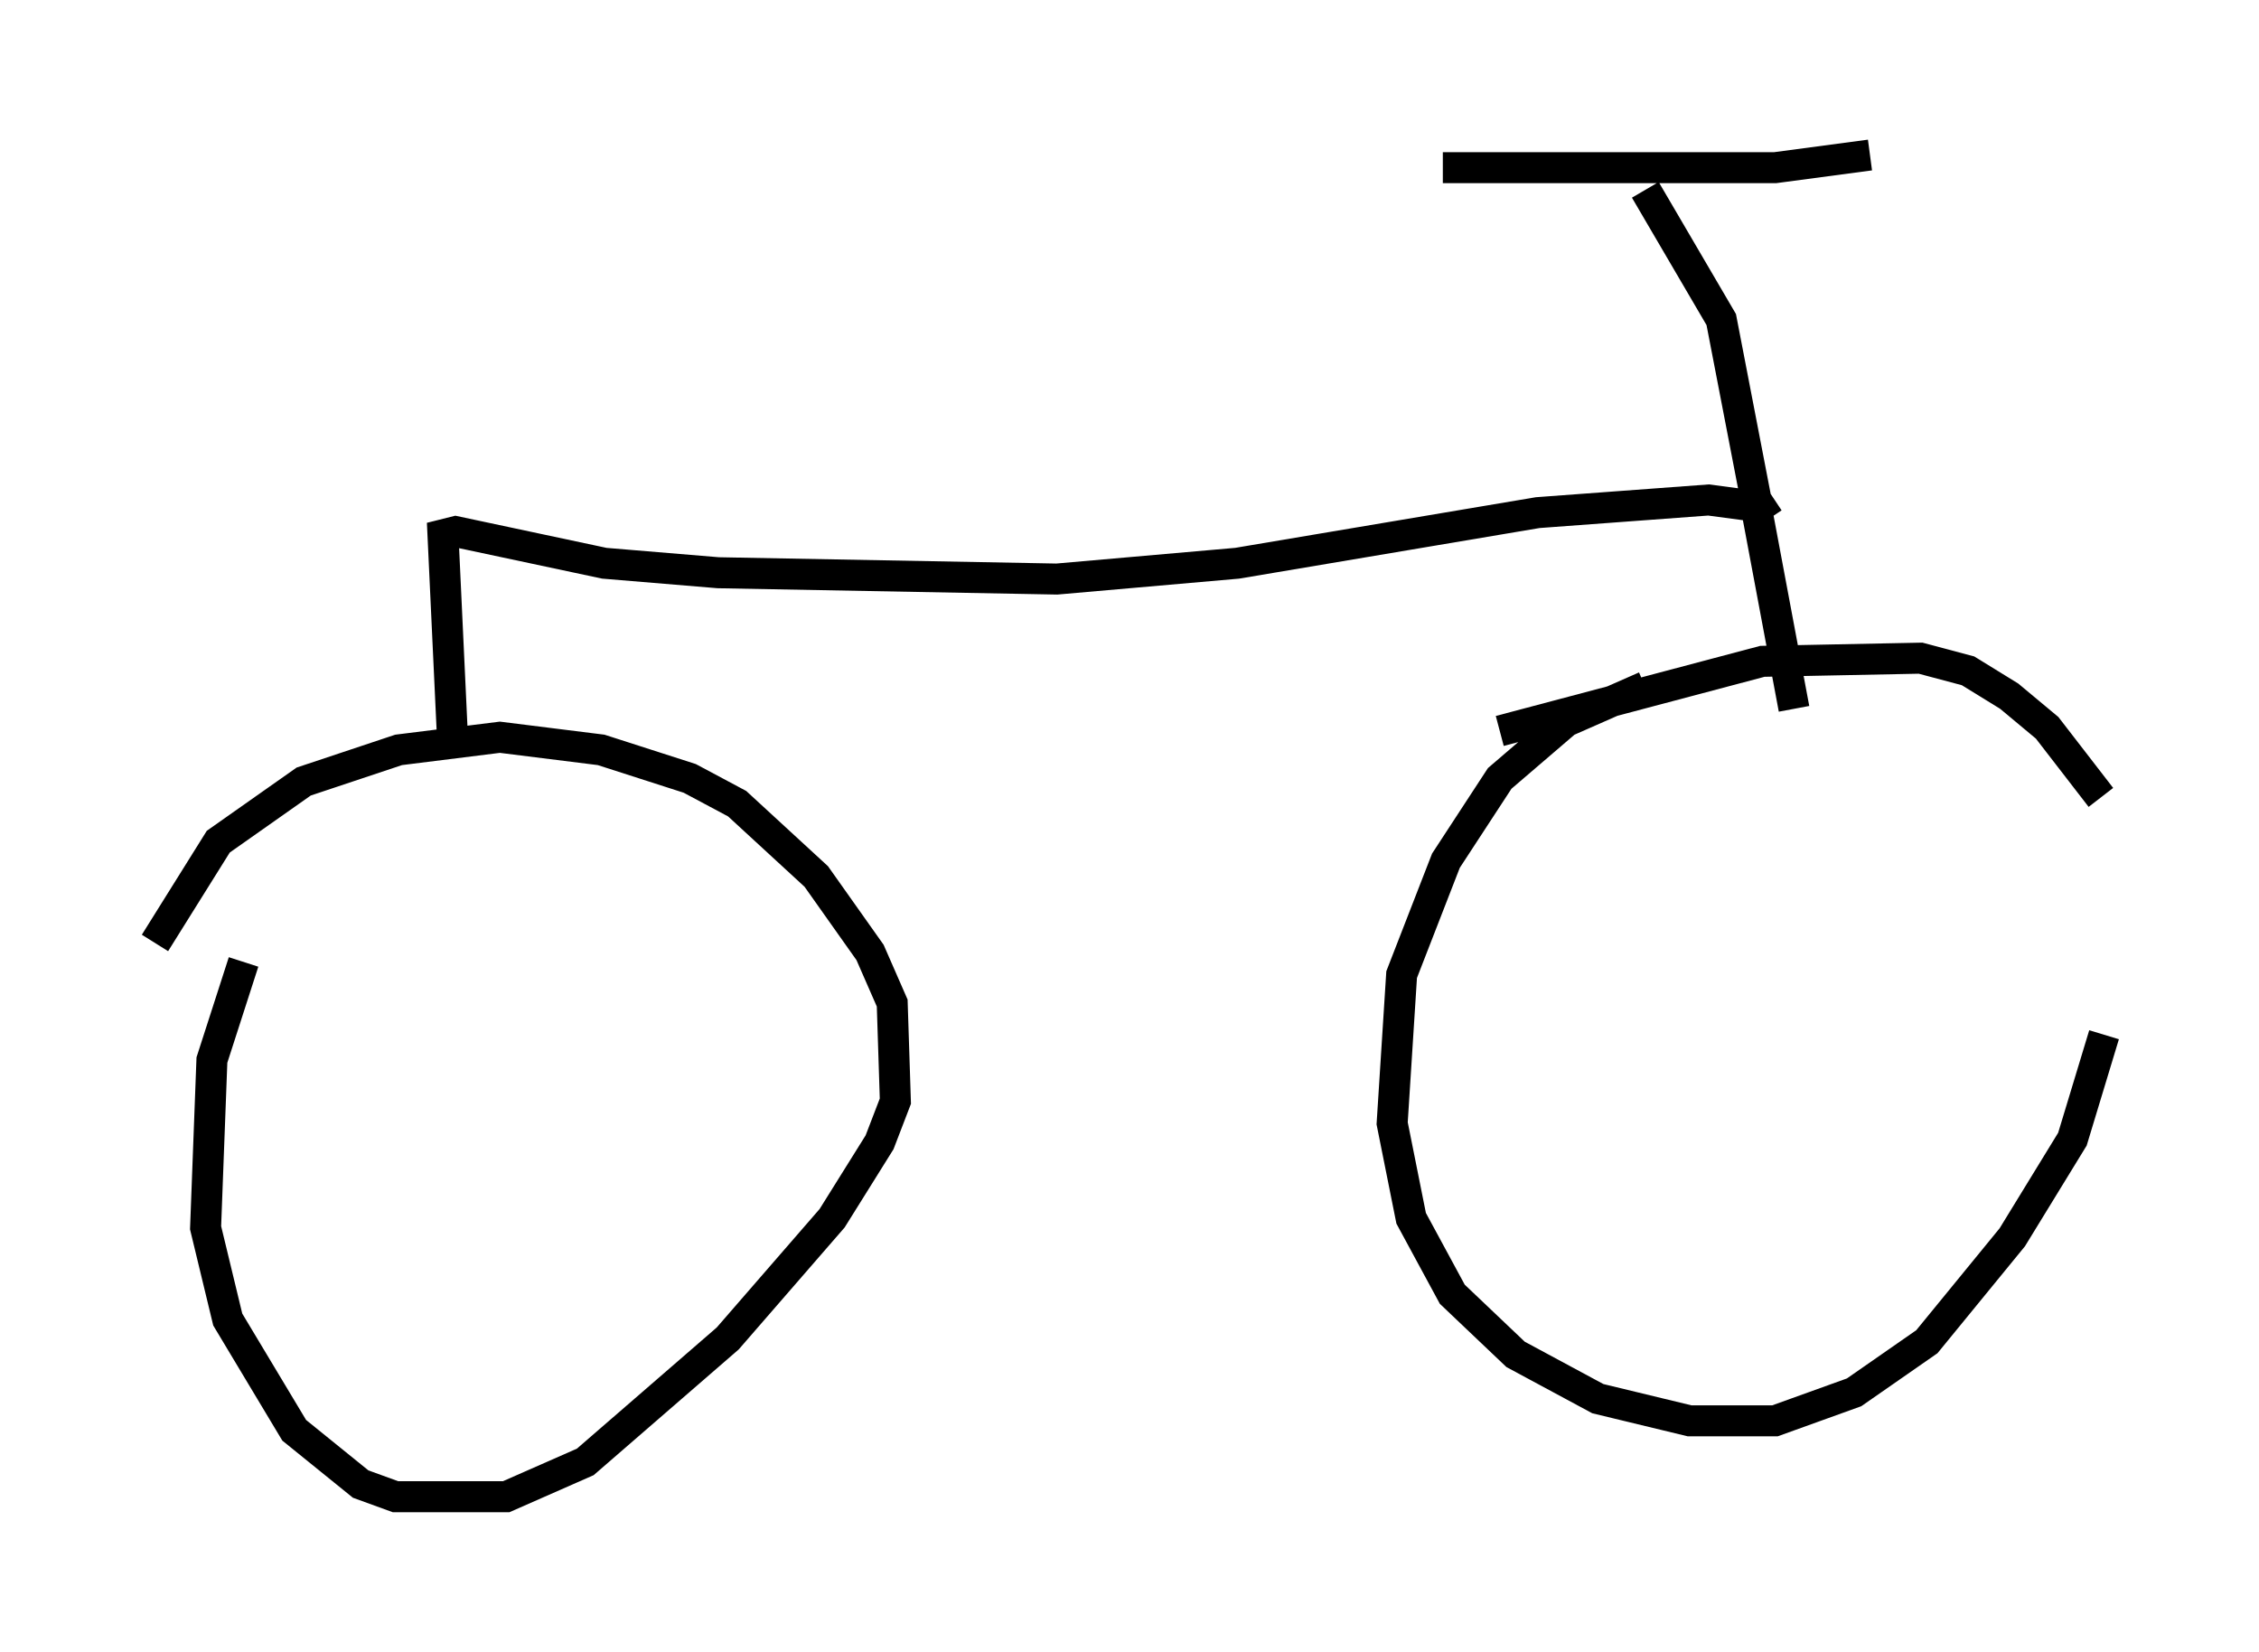 <?xml version="1.0" encoding="utf-8" ?>
<svg baseProfile="full" height="53.284" version="1.1" width="72.884" xmlns="http://www.w3.org/2000/svg" xmlns:ev="http://www.w3.org/2001/xml-events" xmlns:xlink="http://www.w3.org/1999/xlink"><defs /><rect fill="white" height="53.284" width="72.884" x="0" y="0" /><path d="M9.9, 27.459 m-2.042, 3.573 l-1.021, 3.165 -0.204, 5.41 l0.715, 2.96 2.144, 3.573 l2.144, 1.735 1.123, 0.408 l3.573, 0.0 2.552, -1.123 l4.594, -3.981 3.369, -3.879 l1.531, -2.45 0.51, -1.327 l-0.102, -3.165 -0.715, -1.633 l-1.735, -2.45 -2.552, -2.348 l-1.531, -0.817 -2.858, -0.919 l-3.267, -0.408 -3.267, 0.408 l-3.063, 1.021 -2.756, 1.94 l-2.042, 3.267 m48.082, -8.269 l-2.552, 1.123 -2.144, 1.838 l-1.735, 2.654 -1.429, 3.675 l-0.306, 4.798 0.613, 3.063 l1.327, 2.45 2.042, 1.94 l2.654, 1.429 2.96, 0.715 l2.756, 0.0 2.552, -0.919 l2.348, -1.633 2.756, -3.369 l1.94, -3.165 1.021, -3.369 m-0.102, -7.656 l-1.735, -2.246 -1.225, -1.021 l-1.327, -0.817 -1.531, -0.408 l-5.104, 0.102 -8.473, 2.246 m-33.79, 0.204 l-0.306, -6.533 0.408, -0.102 l4.798, 1.021 3.675, 0.306 l10.923, 0.204 5.819, -0.51 l9.698, -1.633 5.513, -0.408 l1.531, 0.204 1.225, 6.533 m-0.817, -6.125 l-0.408, -0.613 -1.123, -5.819 l-2.45, -4.185 m-6.533, -0.715 l10.719, 0.0 3.063, -0.408 " fill="none" stroke="black" stroke-width="1" /></svg>